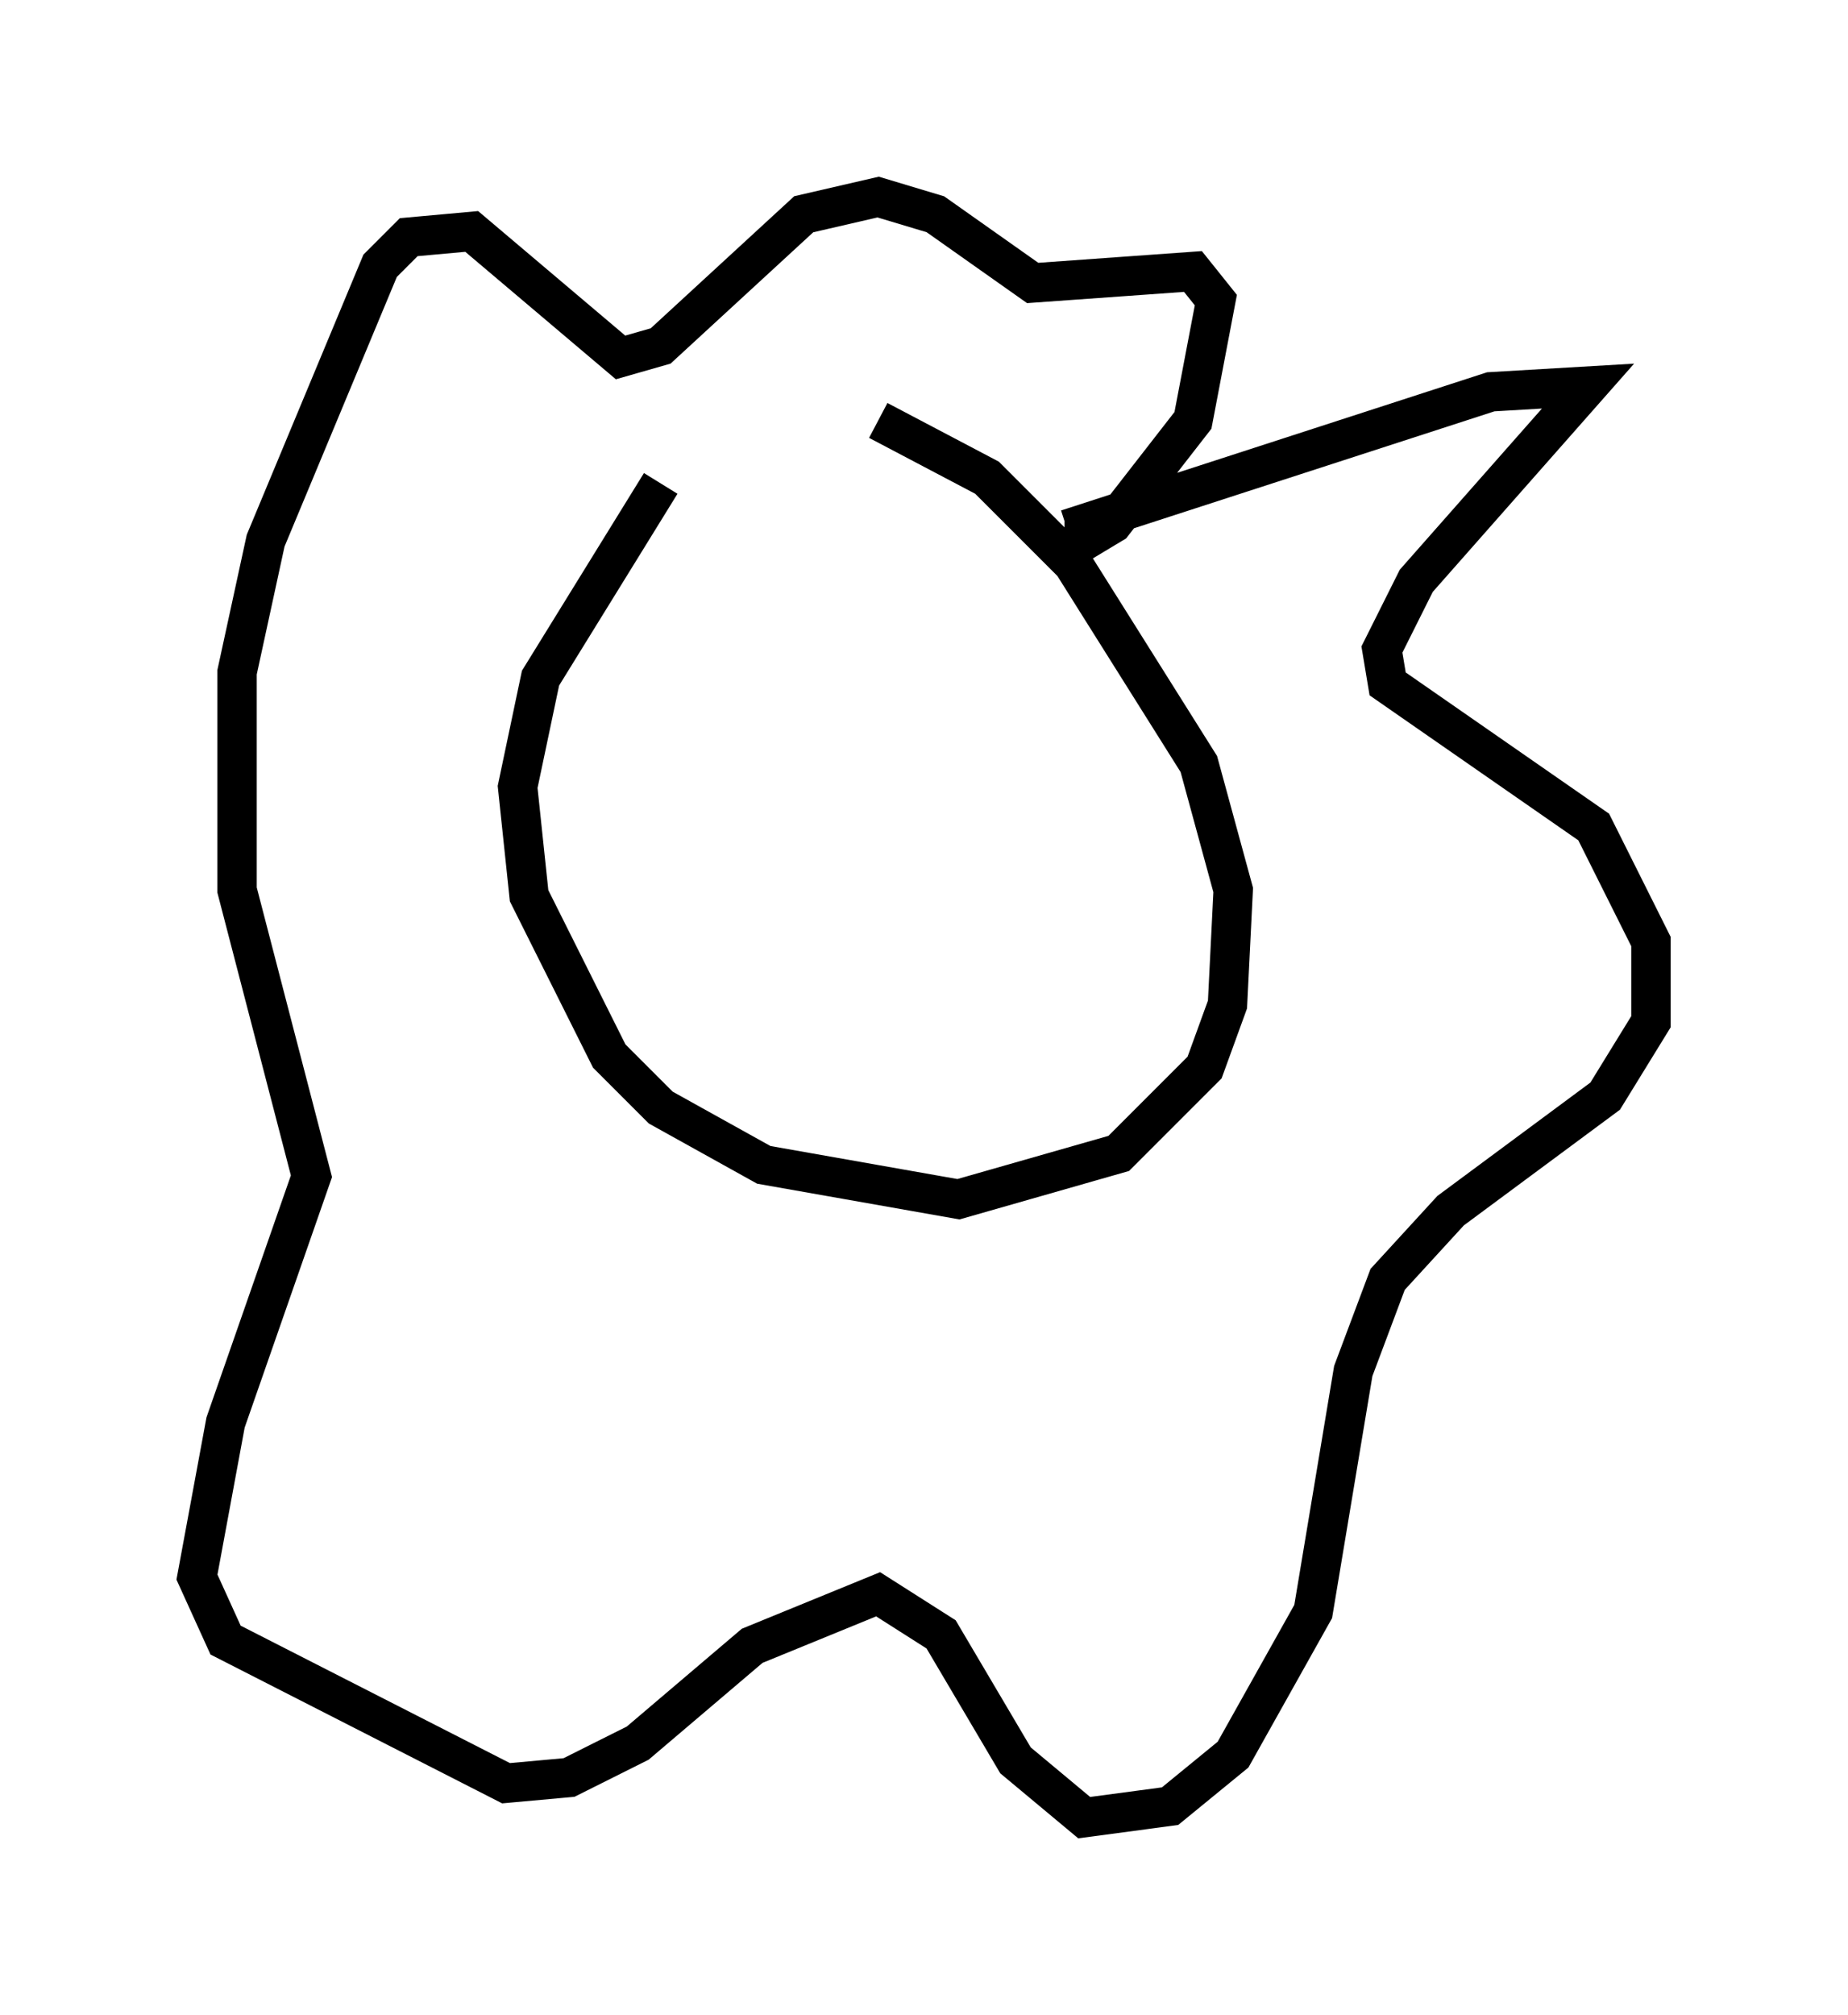 <?xml version="1.0" encoding="utf-8" ?>
<svg baseProfile="full" height="51.106" version="1.1" width="46.894" xmlns="http://www.w3.org/2000/svg" xmlns:ev="http://www.w3.org/2001/xml-events" xmlns:xlink="http://www.w3.org/1999/xlink"><defs /><rect fill="white" height="51.106" width="46.894" x="0" y="0" /><path d="M23.302, 10.229 m-6.536, 2.034 l-3.05, 4.939 -0.581, 2.76 l0.291, 2.76 2.034, 4.067 l1.307, 1.307 2.615, 1.453 l4.939, 0.872 4.067, -1.162 l2.179, -2.179 0.581, -1.598 l0.145, -2.905 -0.872, -3.196 l-3.196, -5.084 -2.179, -2.179 l-2.76, -1.453 m4.793, 2.76 l10.749, -3.486 2.469, -0.145 l-4.358, 4.939 -0.872, 1.743 l0.145, 0.872 5.229, 3.631 l1.453, 2.905 0.0, 2.034 l-1.162, 1.888 -3.922, 2.905 l-1.598, 1.743 -0.872, 2.324 l-1.017, 6.101 -2.034, 3.631 l-1.598, 1.307 -2.179, 0.291 l-1.743, -1.453 -1.888, -3.196 l-1.598, -1.017 -3.196, 1.307 l-2.905, 2.469 -1.743, 0.872 l-1.598, 0.145 -7.117, -3.631 l-0.726, -1.598 0.726, -3.922 l2.179, -6.246 -1.888, -7.263 l0.0, -5.52 0.726, -3.341 l2.905, -6.972 0.726, -0.726 l1.598, -0.145 3.777, 3.196 l1.017, -0.291 3.631, -3.341 l1.888, -0.436 1.453, 0.436 l2.469, 1.743 4.067, -0.291 l0.581, 0.726 -0.581, 3.05 l-2.034, 2.615 -0.726, 0.436 l0.0, -0.726 " fill="none" stroke="black" stroke-width="1" /></svg>